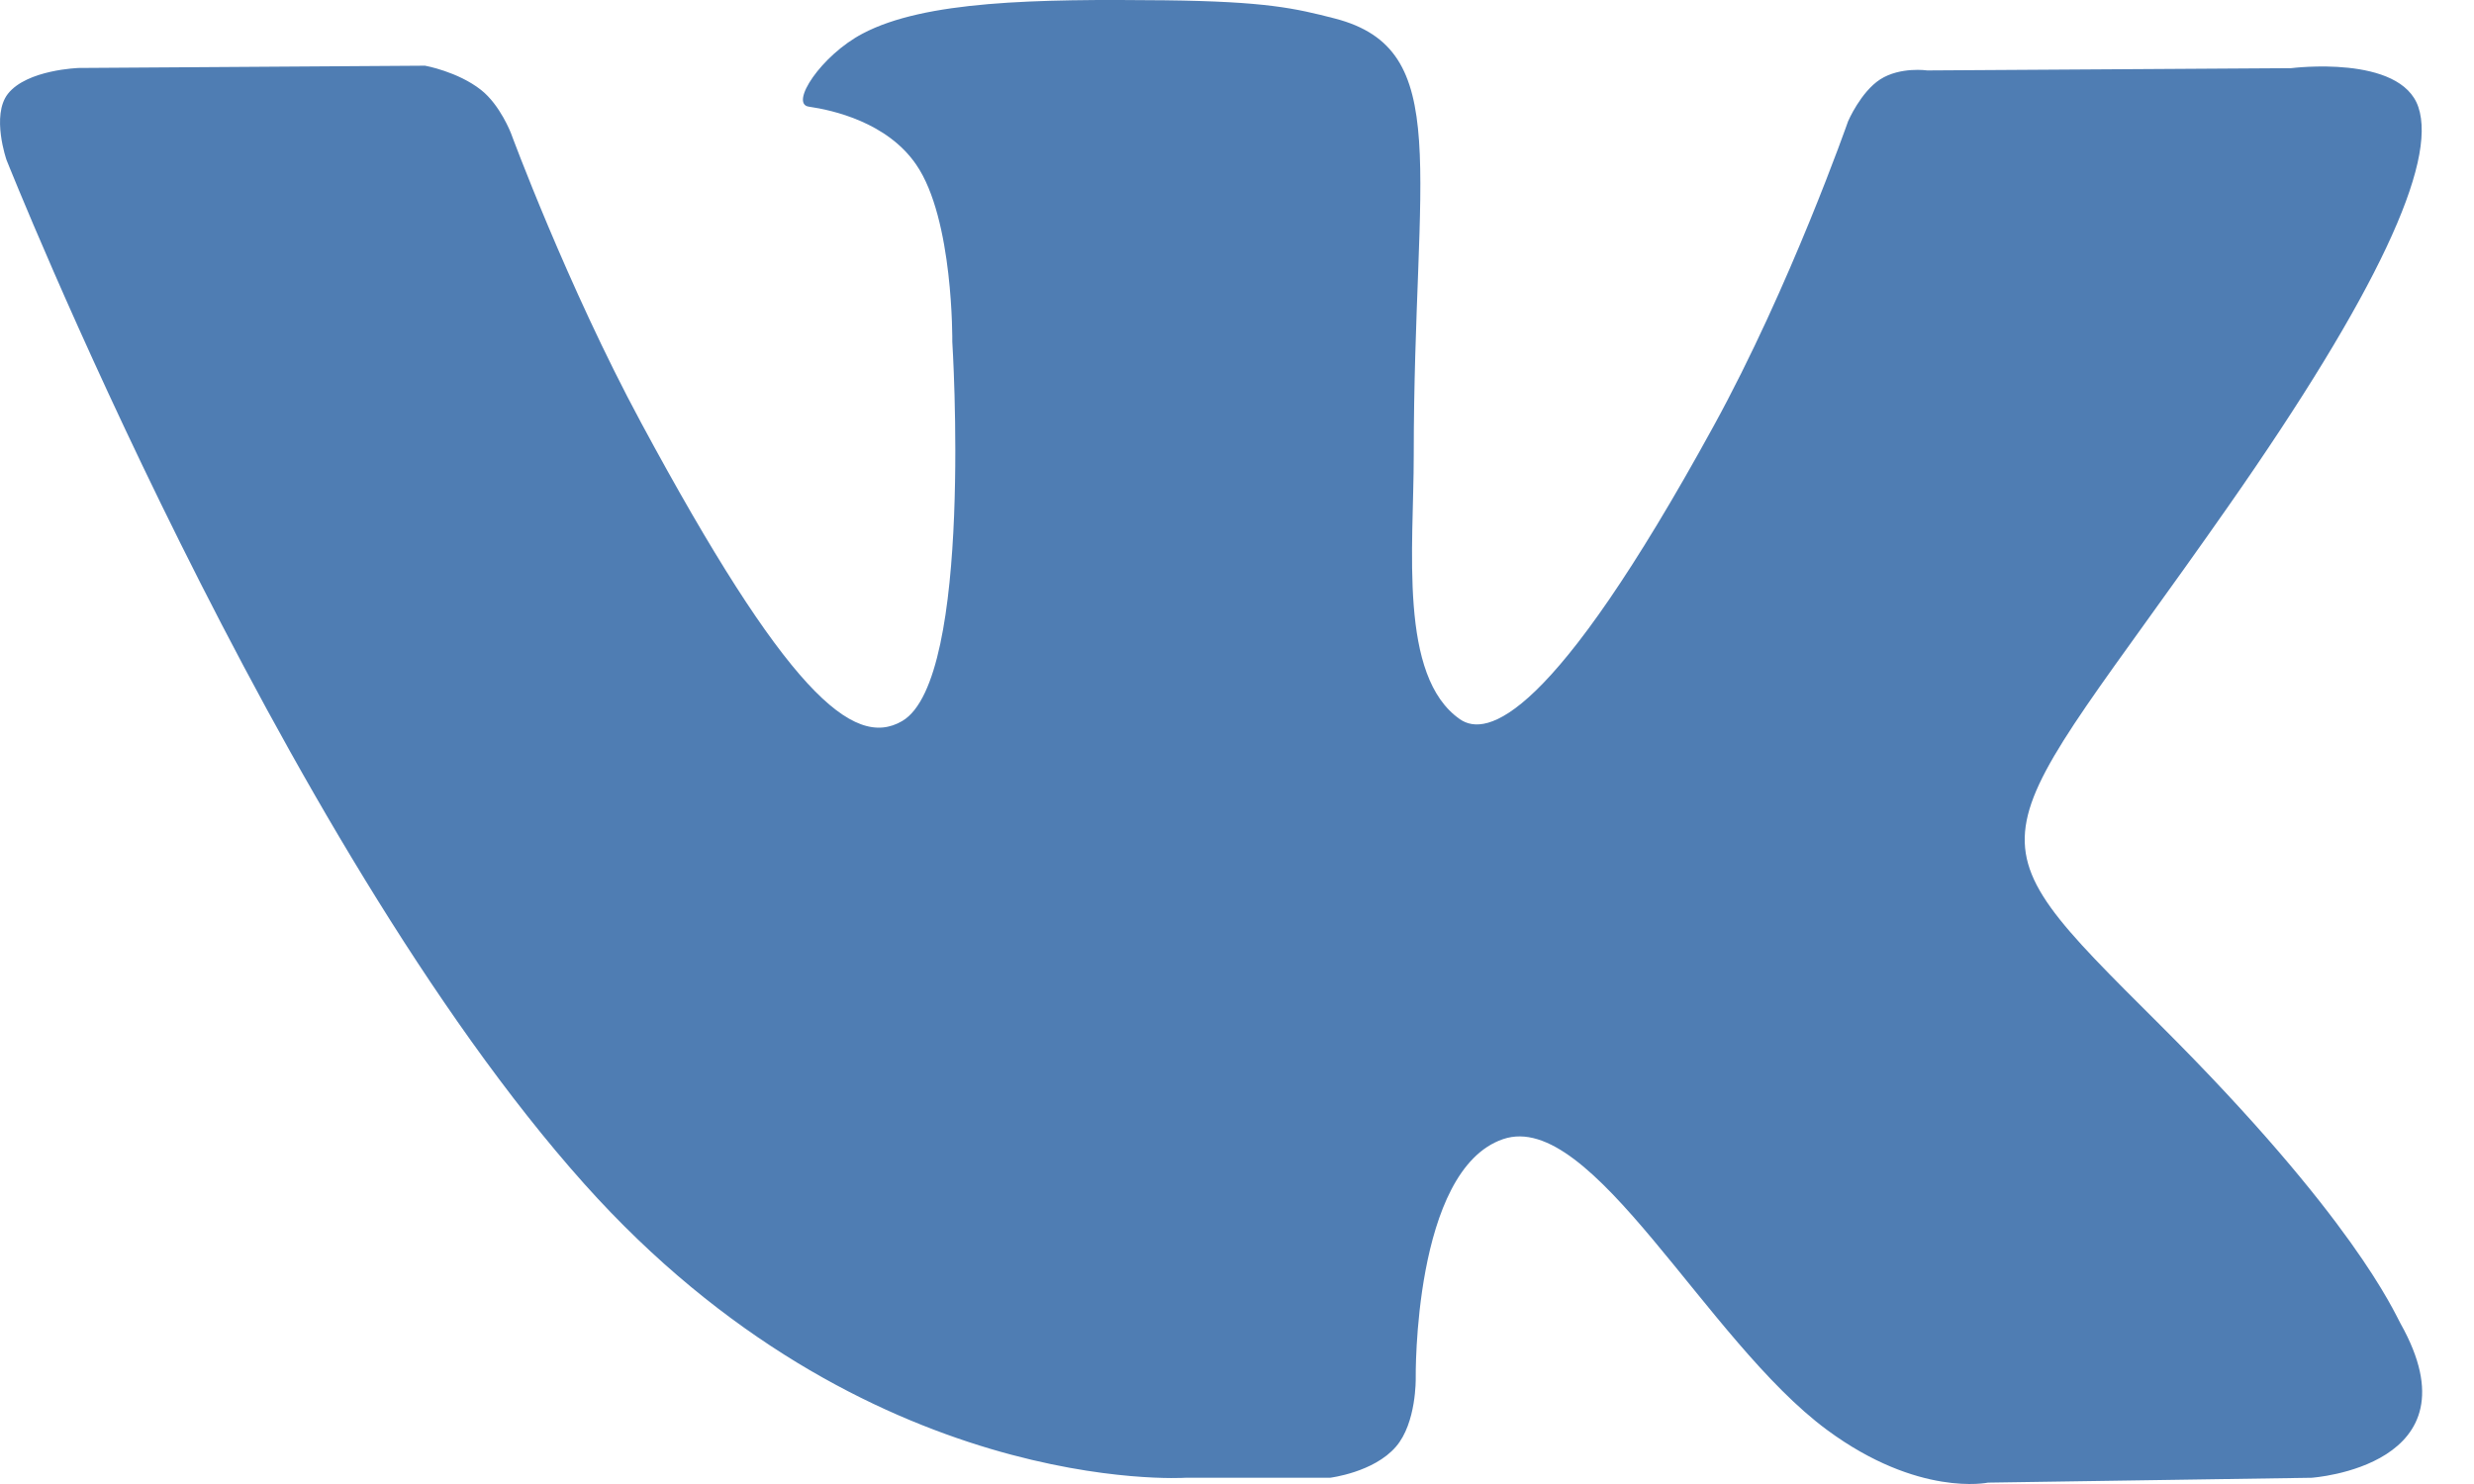 <svg width="25" height="15" viewBox="0 0 25 15" fill="none" xmlns="http://www.w3.org/2000/svg">
<path d="M24.258 13.379C24.192 13.261 23.785 12.311 21.827 10.359C19.777 8.315 20.052 8.647 22.521 5.112C24.025 2.96 24.627 1.645 24.438 1.083C24.259 0.547 23.153 0.689 23.153 0.689L19.476 0.712C19.476 0.712 19.203 0.672 19 0.802C18.802 0.93 18.675 1.226 18.675 1.226C18.675 1.226 18.093 2.892 17.315 4.309C15.677 7.298 15.021 7.455 14.753 7.27C14.13 6.837 14.286 5.531 14.286 4.604C14.286 1.707 14.695 0.5 13.489 0.187C13.088 0.084 12.795 0.015 11.771 0.003C10.459 -0.011 9.346 0.008 8.718 0.339C8.298 0.559 7.976 1.05 8.173 1.078C8.416 1.113 8.967 1.237 9.259 1.665C9.637 2.215 9.623 3.454 9.623 3.454C9.623 3.454 9.84 6.864 9.117 7.288C8.62 7.579 7.939 6.985 6.478 4.272C5.73 2.884 5.164 1.348 5.164 1.348C5.164 1.348 5.055 1.062 4.861 0.909C4.625 0.723 4.295 0.664 4.295 0.664L0.797 0.687C0.797 0.687 0.273 0.703 0.08 0.948C-0.091 1.167 0.066 1.617 0.066 1.617C0.066 1.617 2.805 8.497 5.904 11.966C8.748 15.146 11.976 14.937 11.976 14.937H13.439C13.439 14.937 13.881 14.884 14.106 14.623C14.314 14.383 14.306 13.933 14.306 13.933C14.306 13.933 14.277 11.825 15.189 11.514C16.087 11.208 17.24 13.552 18.463 14.454C19.387 15.136 20.089 14.986 20.089 14.986L23.358 14.937C23.358 14.937 25.069 14.823 24.258 13.379Z" fill="#4F7DB3"/>
</svg>
